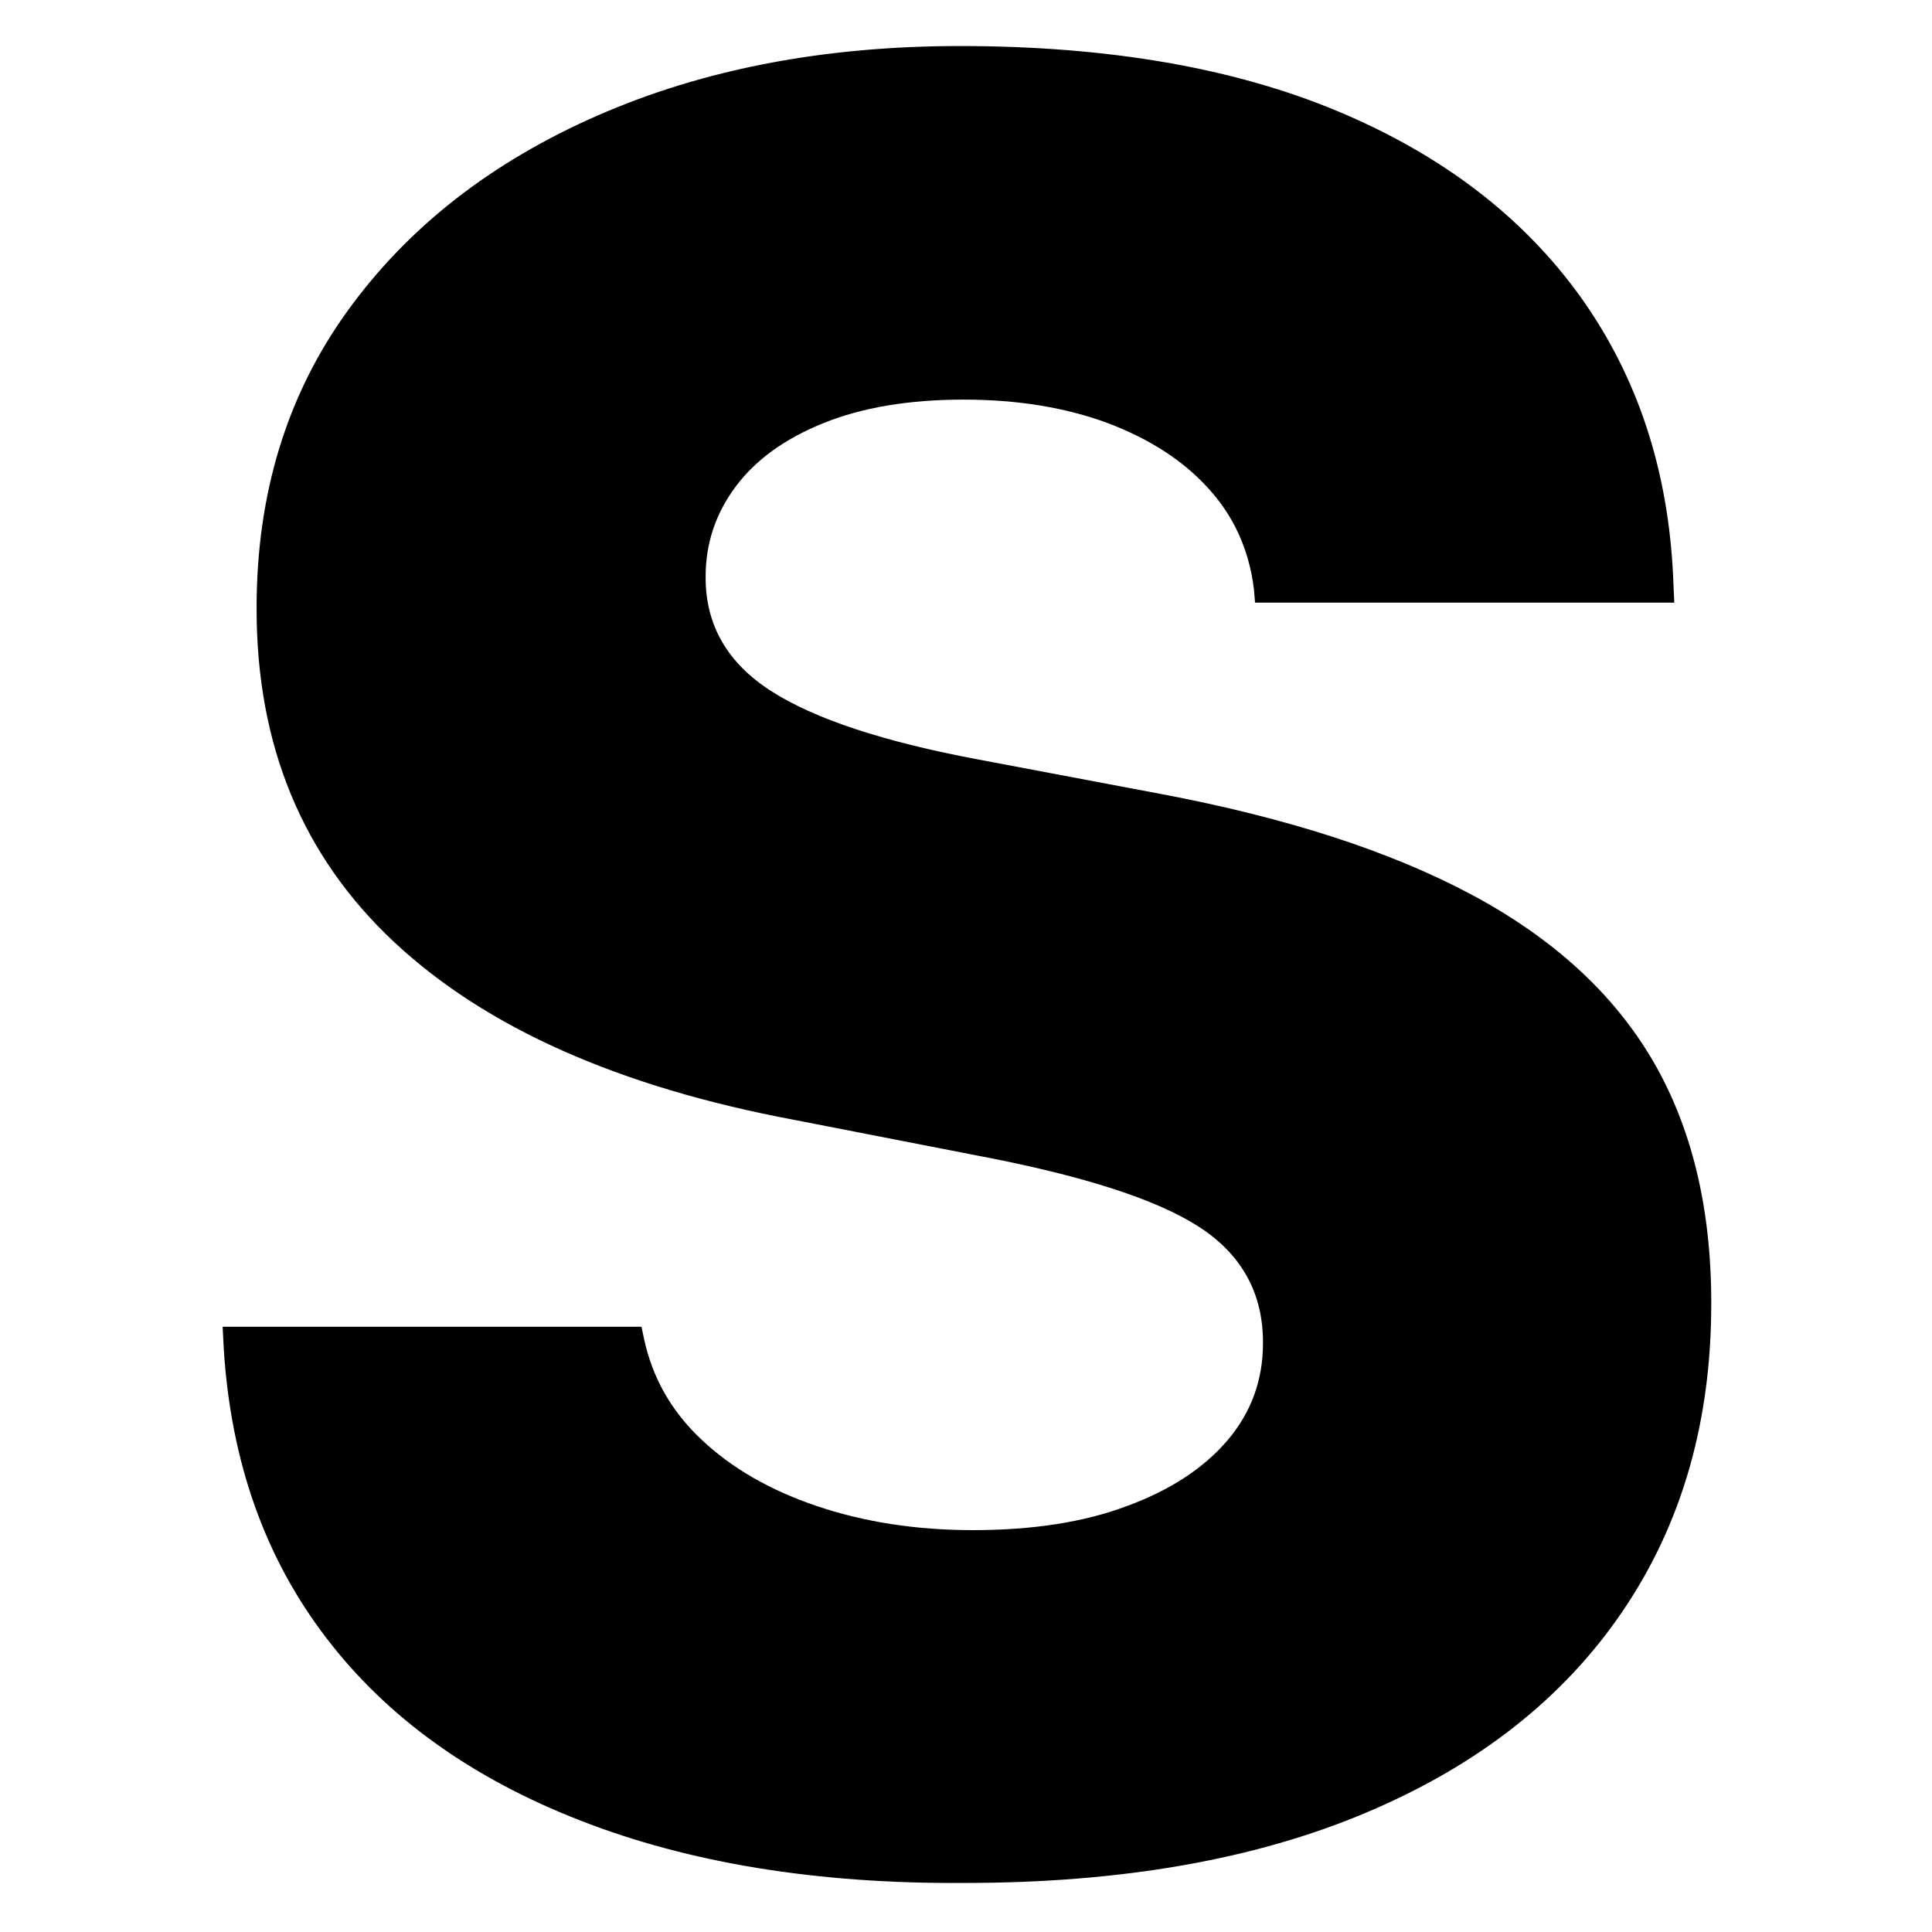 <svg xmlns="http://www.w3.org/2000/svg" viewBox="0 0 512 512">
	<path d="M153.9,482.5c-28.8-11.2-51.3-27.3-67.4-48.4c-16.2-21.1-25.3-46.6-27.2-76.6l-0.3-5.9H170l0.7,3.3
		c2.2,10.2,7.2,19.1,15.2,26.6c7.9,7.5,18.1,13.4,30.5,17.6c12.4,4.2,26.2,6.4,41.4,6.4c15.9,0,29.5-2.1,40.9-6.4
		c11.4-4.2,20.3-10,26.6-17.4c6.3-7.4,9.4-16,9.4-25.7v-0.3c0-13.2-5.8-23.5-17.3-30.8c-11.5-7.3-31.1-13.5-58.6-18.7l-48.2-9.4
		c-46.5-8.7-81.8-24.4-106.1-47.1C80.1,226.9,68,197.5,68,161.4v-0.3c0-30.2,8-56.4,24.1-78.7c16.1-22.3,38.2-39.5,66.3-51.8
		c28.1-12.3,60.1-18.4,96-18.4c39.3,0,72.8,5.8,100.4,17.4c27.6,11.6,48.9,28,64,49c15.1,21.1,23.3,45.8,24.6,74.3l0.3,6.8H332.6
		l-0.3-3.6c-1.3-10.4-5.3-19.3-12.1-26.7c-6.7-7.4-15.6-13.1-26.7-17.3c-11.1-4.1-23.8-6.2-38.1-6.2c-14.6,0-26.9,2.1-37.1,6.2
		c-10.2,4.1-18,9.7-23.3,16.8c-5.3,7.1-8,15-8,23.9v0.3c0,12.6,5.8,22.6,17.3,30c11.5,7.4,29.9,13.5,55.1,18.2l48.2,9.1
		c33.4,6.3,60.9,15.2,82.4,26.7c21.5,11.5,37.5,26.1,47.9,43.8c10.4,17.7,15.6,39.2,15.6,64.3v0.3c0,31.3-7.8,58.4-23.5,81.5
		c-15.6,23-38.2,40.8-67.8,53.3c-29.5,12.5-65.1,18.7-106.5,18.7C216.6,499.3,182.6,493.7,153.9,482.5z" />
</svg>
